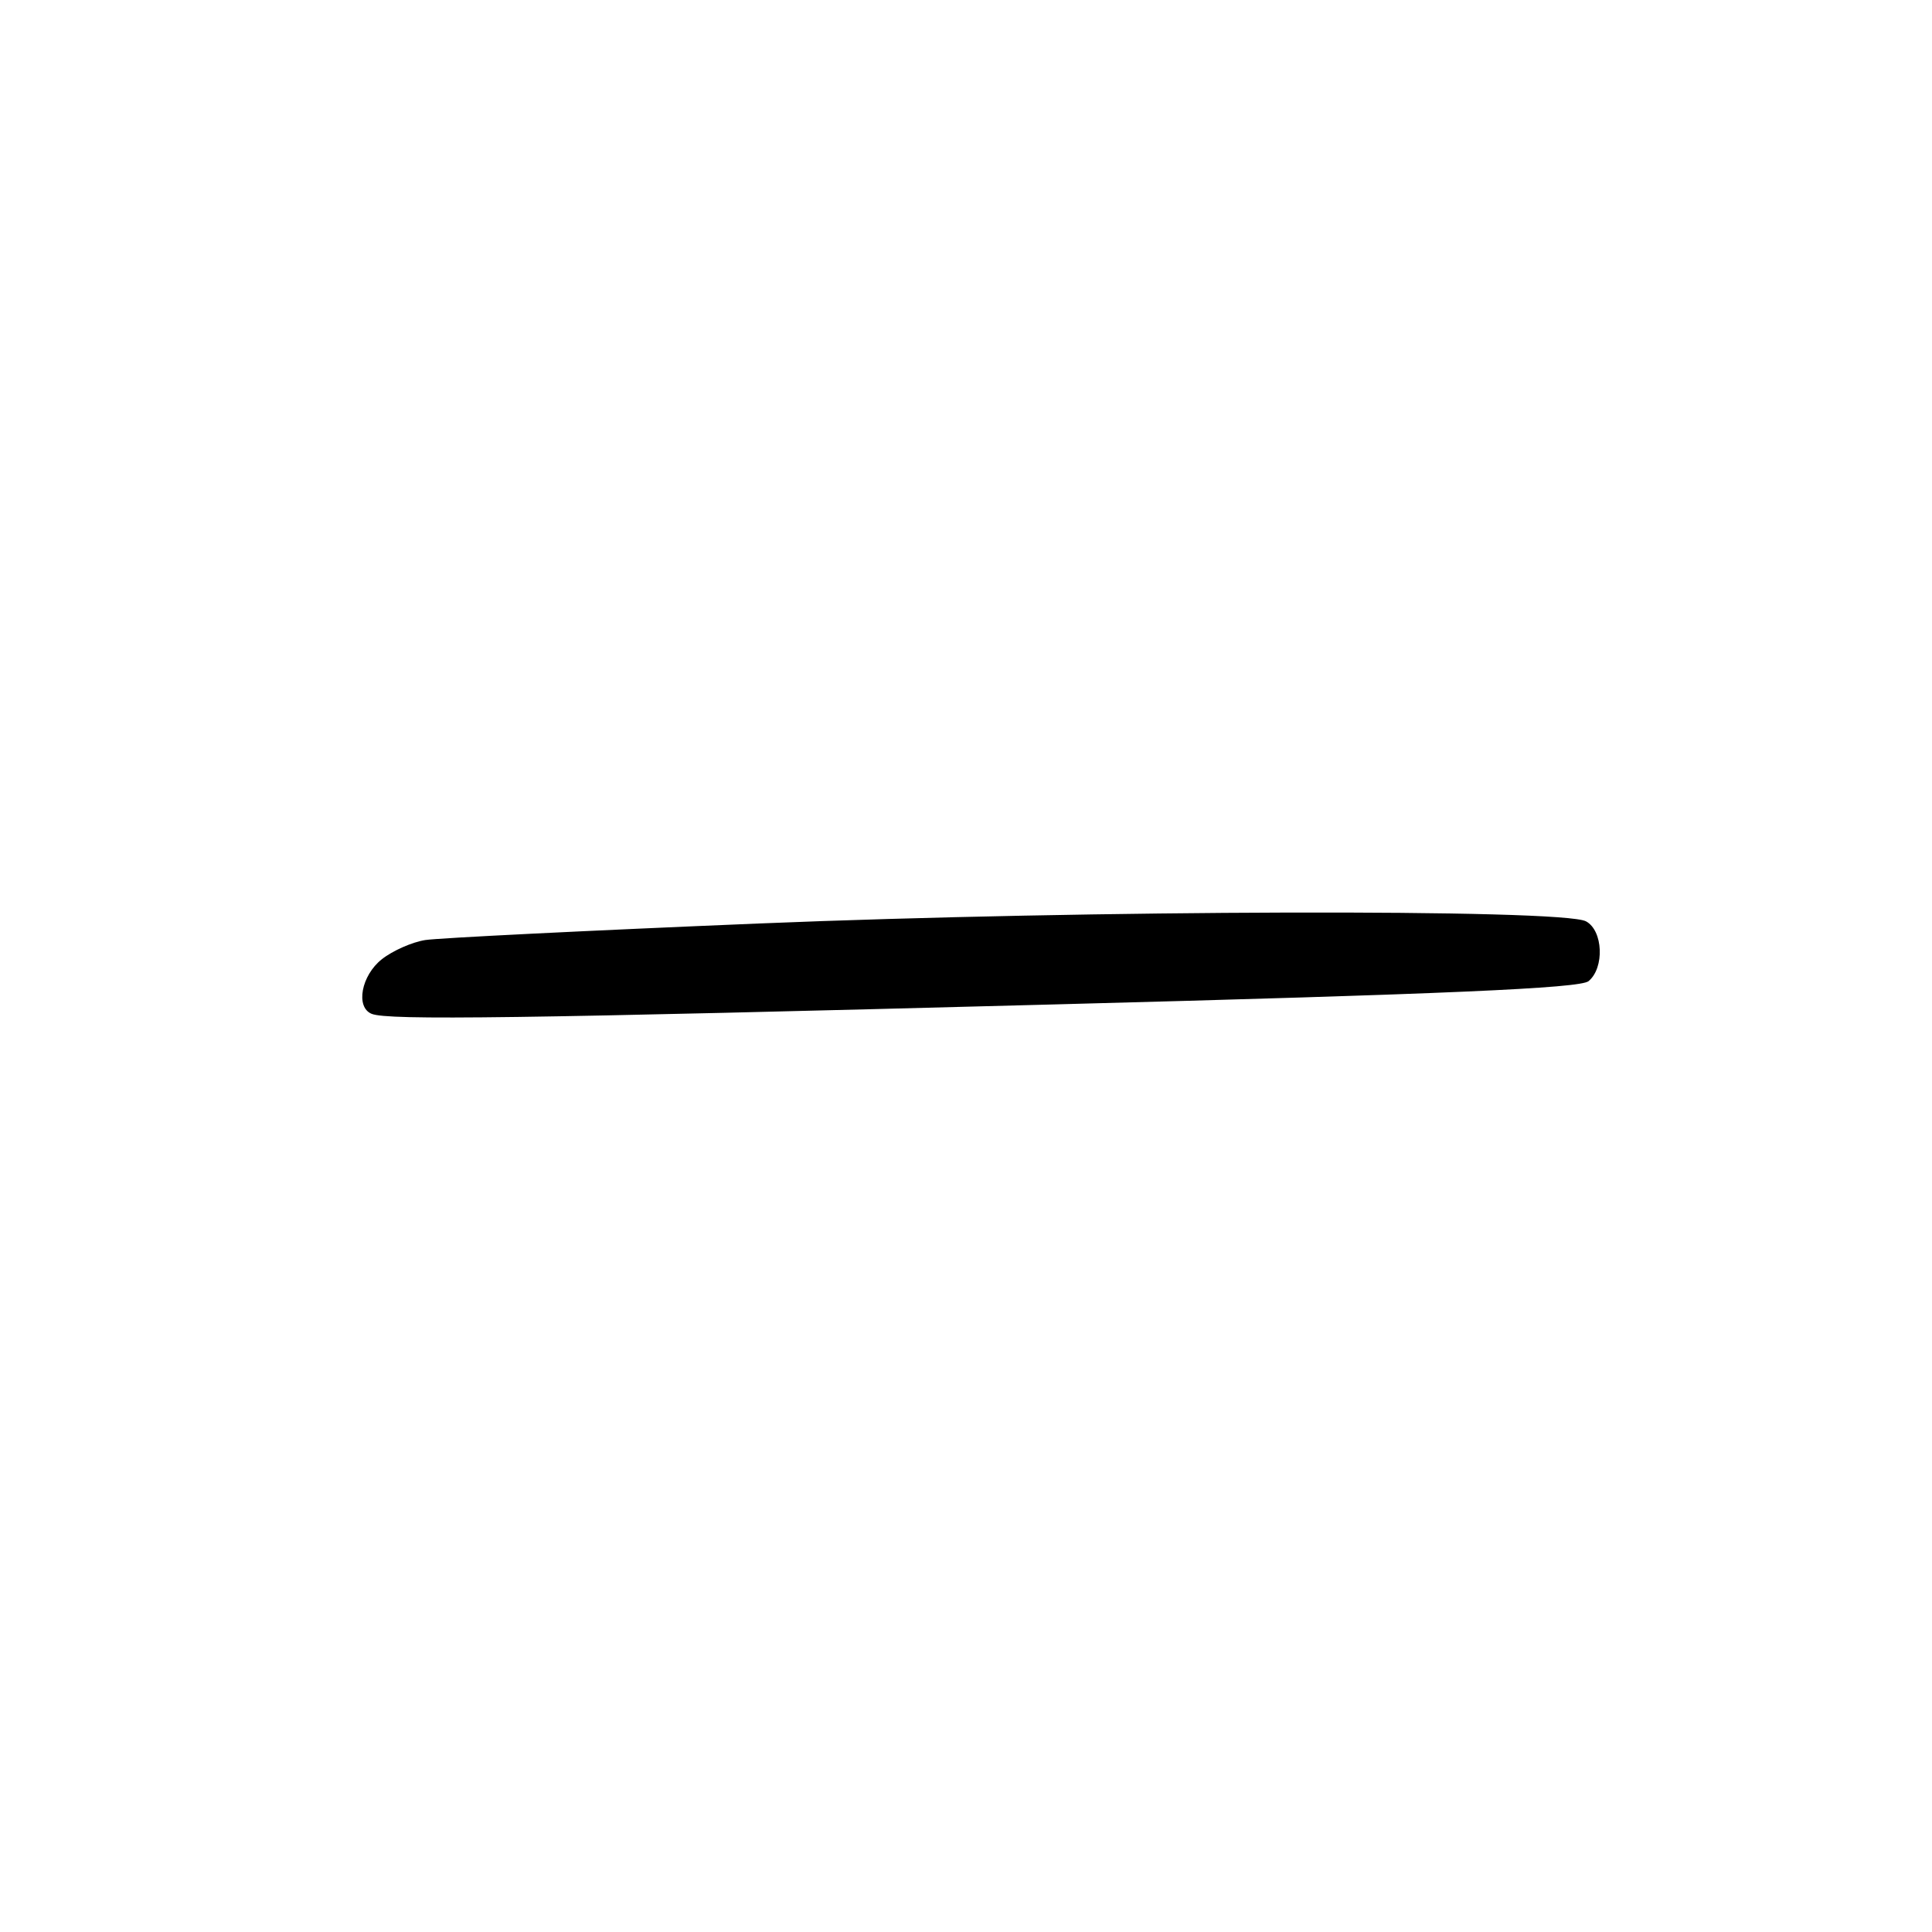 <?xml version="1.0" encoding="UTF-8" standalone="no"?>
<!DOCTYPE svg PUBLIC "-//W3C//DTD SVG 1.1//EN" "http://www.w3.org/Graphics/SVG/1.1/DTD/svg11.dtd" >
<svg xmlns="http://www.w3.org/2000/svg" xmlns:xlink="http://www.w3.org/1999/xlink" version="1.1" viewBox="0 0 256 256">
 <g >
 <path fill="currentColor"
d=" M 139.74 133.09 C 191.55 131.73 209.36 130.95 210.49 130.01 C 212.63 128.24 212.42 123.29 210.15 122.08 C 207.01 120.40 144.14 120.57 100.50 122.37 C 77.95 123.30 58.08 124.29 56.35 124.56 C 54.62 124.83 52.03 125.97 50.60 127.10 C 47.87 129.25 47.08 133.46 49.25 134.34 C 51.42 135.21 68.52 134.98 139.74 133.09 Z "/>
</g>
</svg>